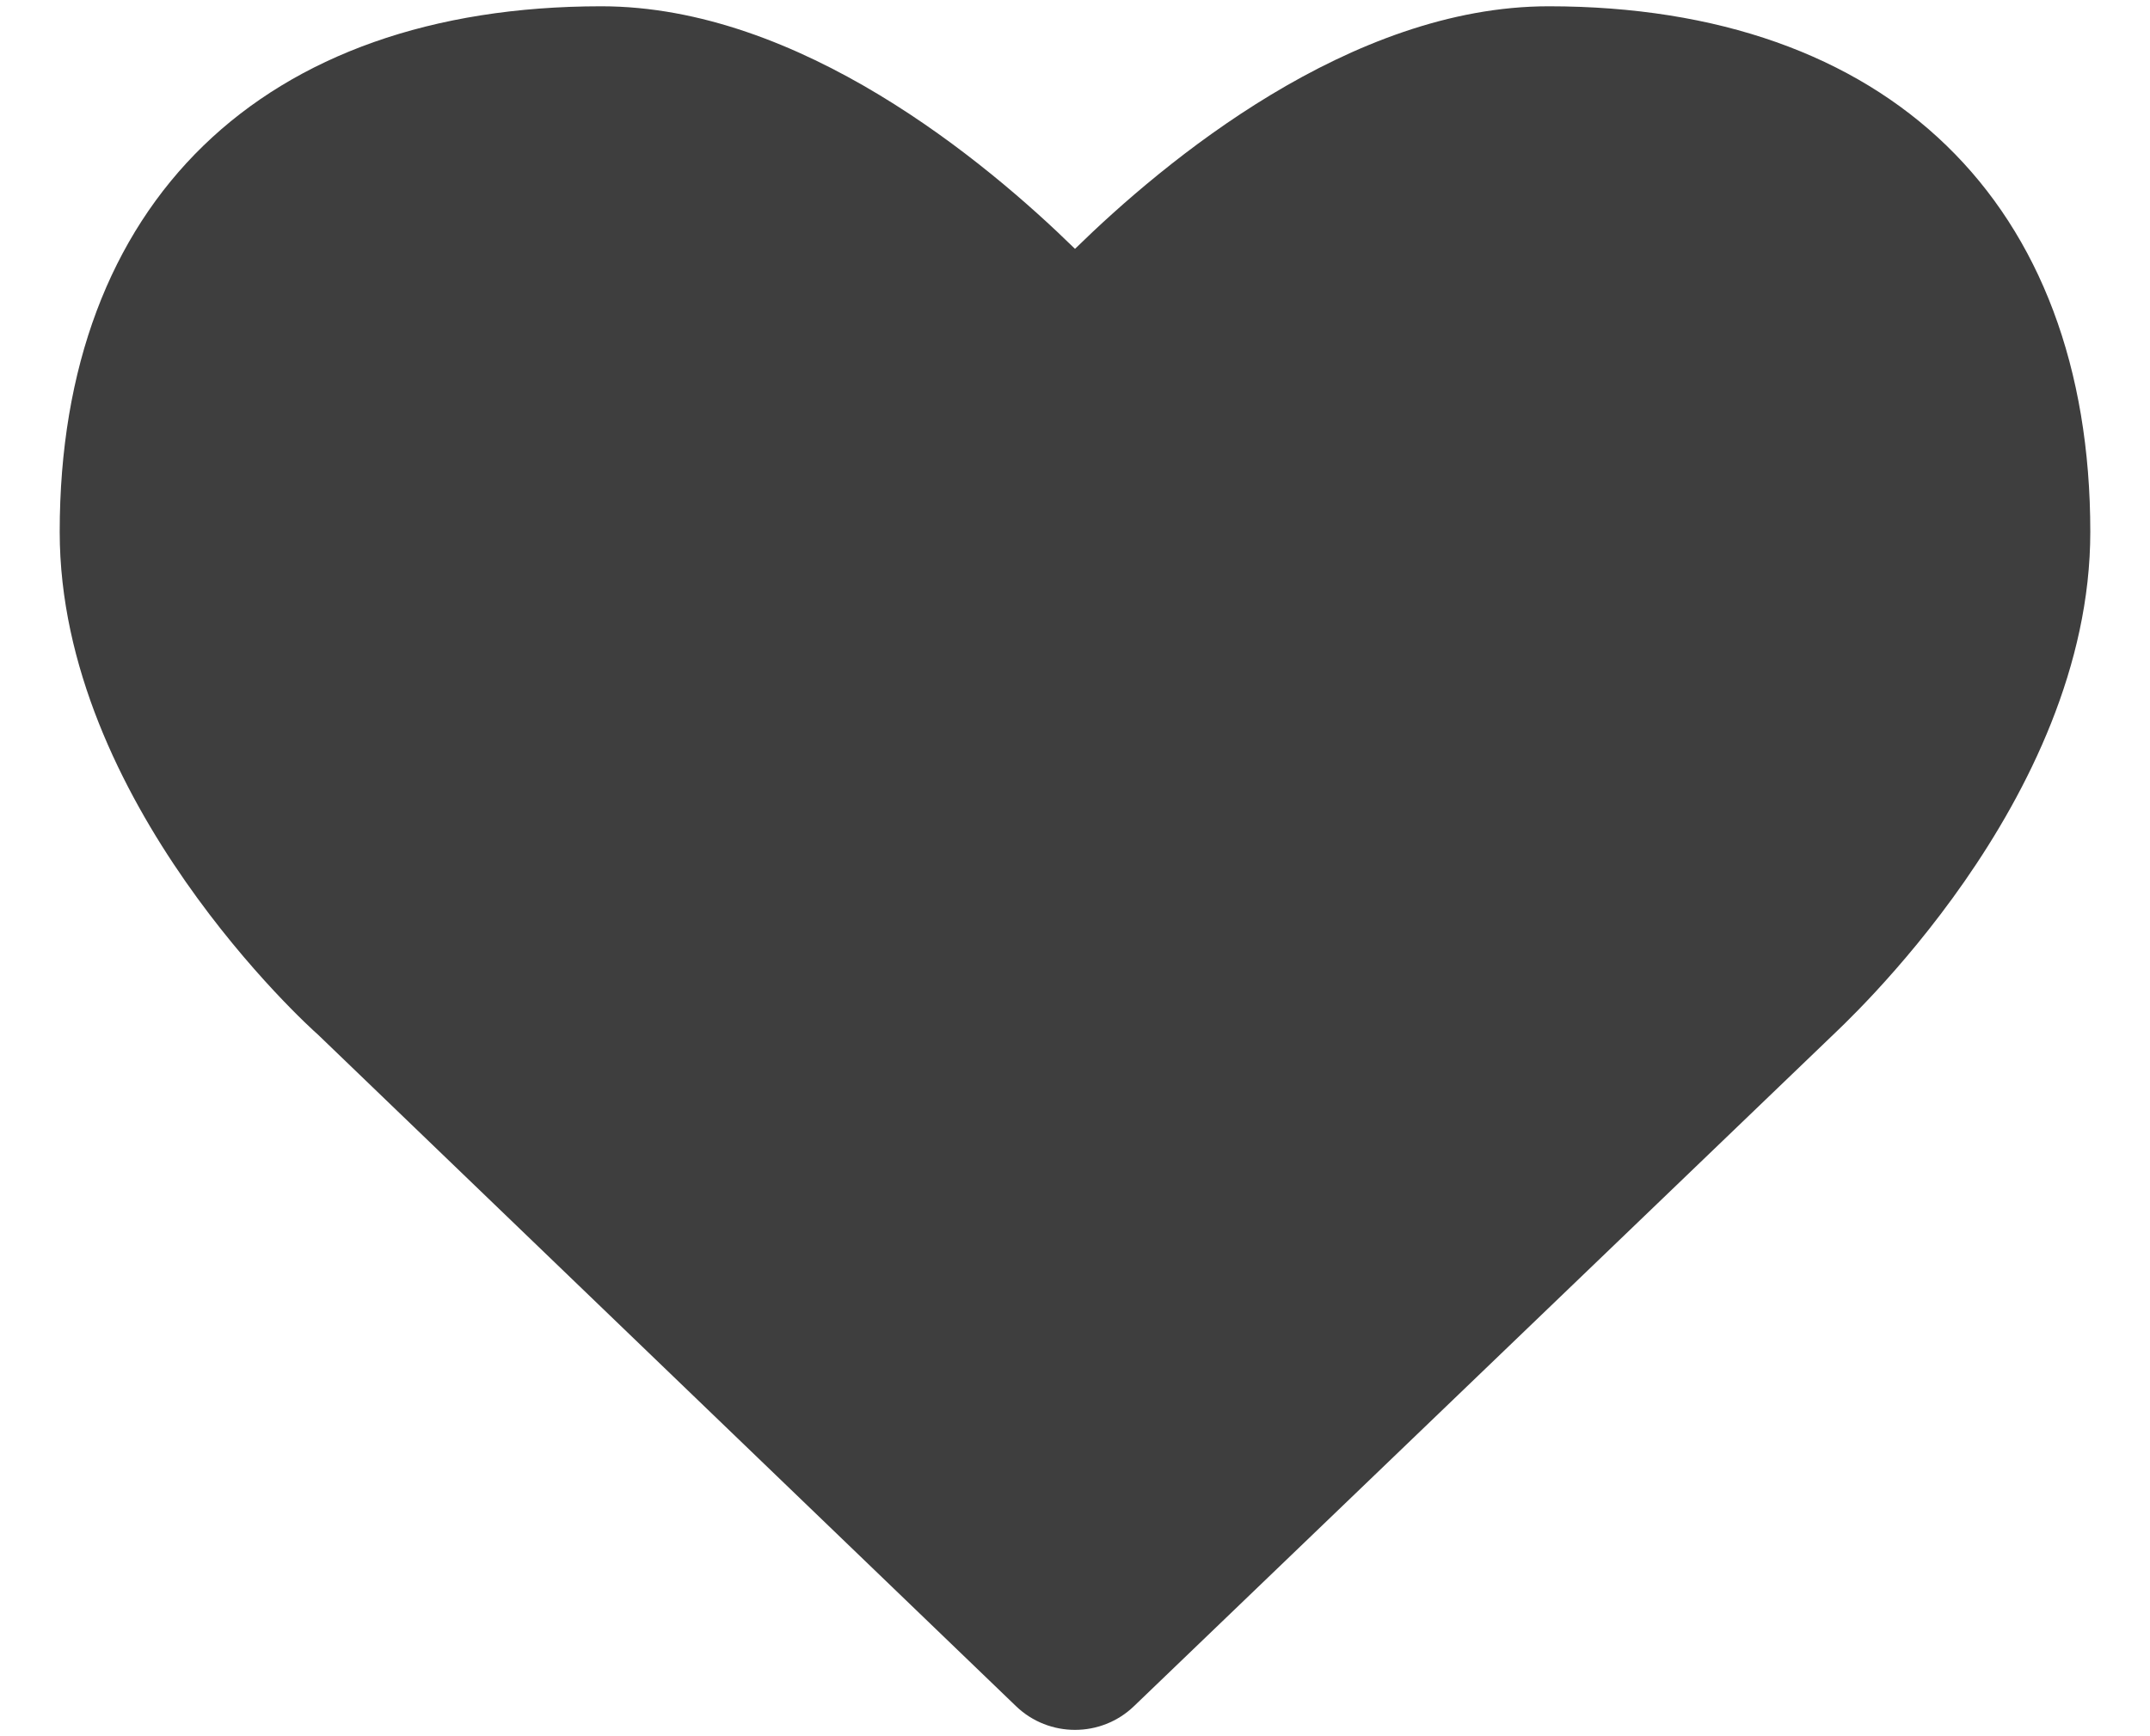 <?xml version="1.0" encoding="UTF-8"?>
<svg width="26px" height="21px" viewBox="0 0 26 21" version="1.1" xmlns="http://www.w3.org/2000/svg" xmlns:xlink="http://www.w3.org/1999/xlink">
    <!-- Generator: Sketch 52.4 (67378) - http://www.bohemiancoding.com/sketch -->
    <title>path-1</title>
    <desc>Created with Sketch.</desc>
    <g id="Page-2" stroke="none" stroke-width="1" fill="none" fill-rule="evenodd">
        <g id="dashboard-2" transform="translate(-1327, -88)" fill="#3E3E3E">
            <g id="heart" transform="translate(1327, 88)">
                <g id="path-1">
                    <path d="M18.728,0.076 C16.331,0.076 14.083,1.95 13,3.01 C11.917,1.95 9.669,0.076 7.272,0.076 C3.173,0.076 0.722,2.453 0.722,6.433 C0.722,9.694 3.737,12.421 3.846,12.515 L12.287,20.637 C12.684,21.019 13.316,21.019 13.713,20.637 L22.141,12.542 C22.262,12.421 25.278,9.69 25.278,6.433 C25.278,2.453 22.827,0.076 18.728,0.076 Z"></path>
                </g>
            </g>
        </g>
    </g>
</svg>